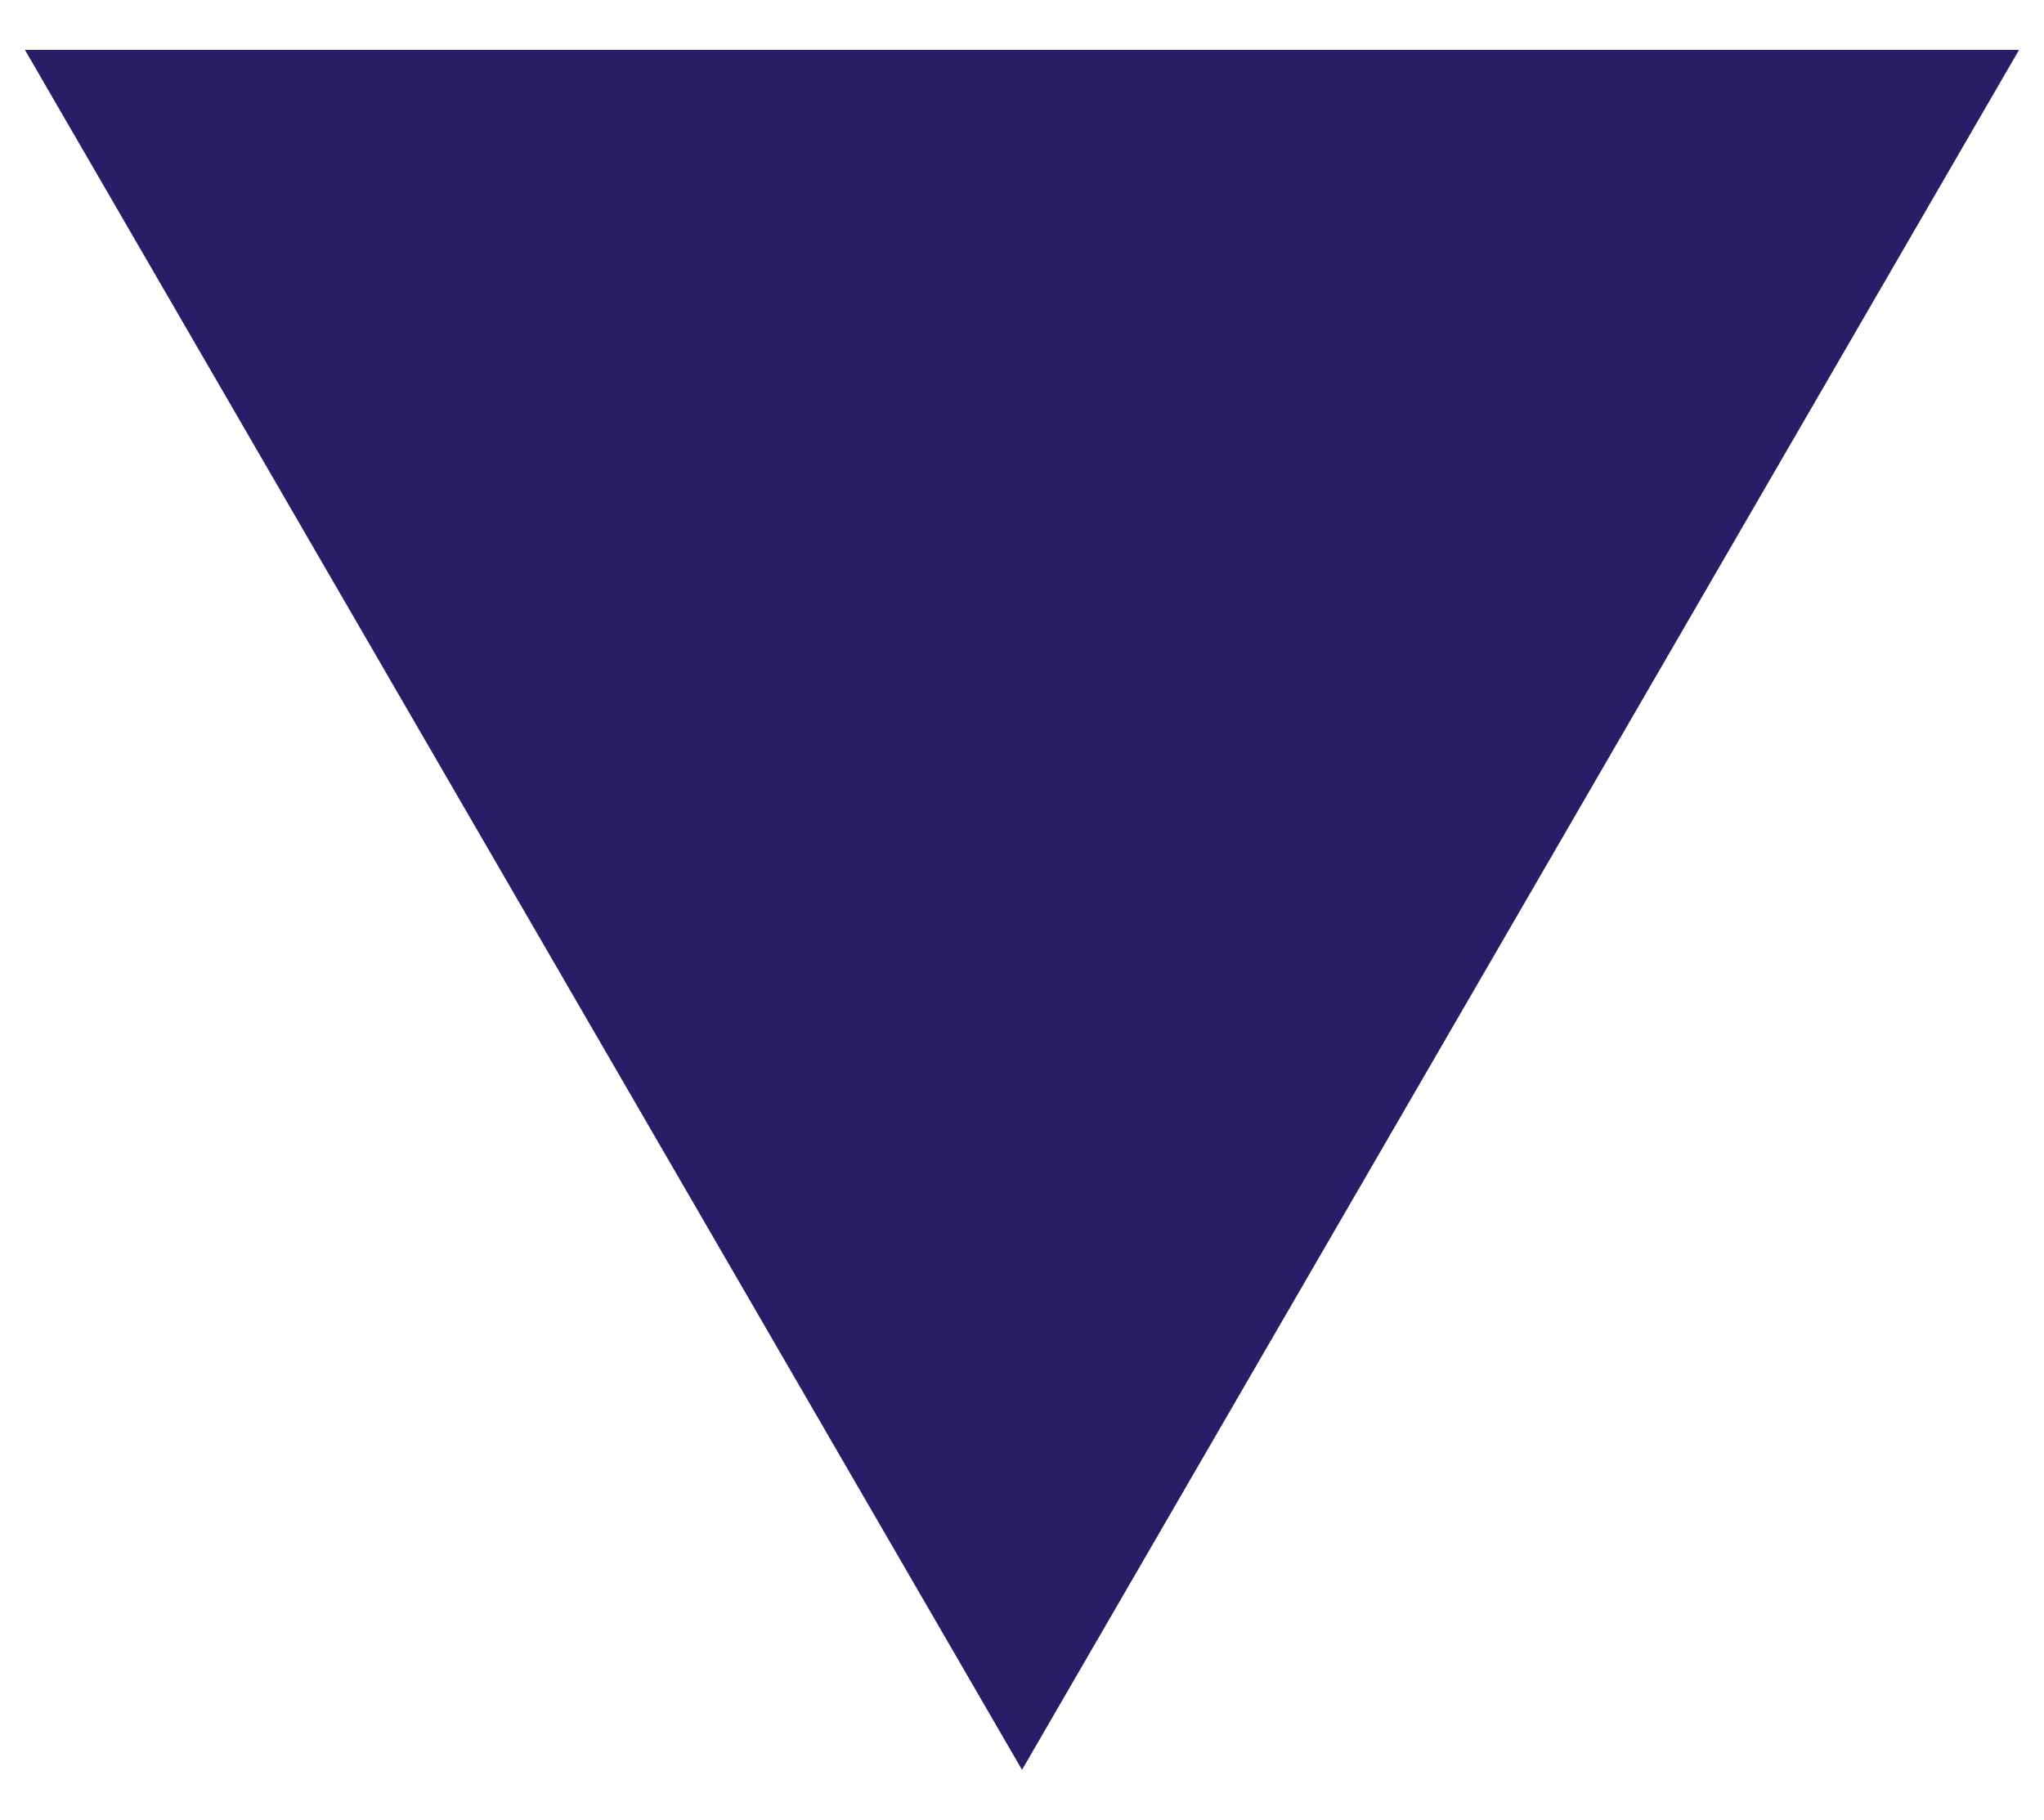 <?xml version="1.0" encoding="utf-8"?>
<!-- Generator: Adobe Illustrator 18.0.0, SVG Export Plug-In . SVG Version: 6.00 Build 0)  -->
<!DOCTYPE svg PUBLIC "-//W3C//DTD SVG 1.1//EN" "http://www.w3.org/Graphics/SVG/1.1/DTD/svg11.dtd">
<svg version="1.1" id="Слой_1" xmlns="http://www.w3.org/2000/svg" xmlns:xlink="http://www.w3.org/1999/xlink" x="0px" y="0px"
	 viewBox="0 0 8.2 7.3" enable-background="new 0 0 8.2 7.3" xml:space="preserve">
<polygon fill="#291D67" points="4.1,7.1 4.1,7.1 0.1,0.2 8.1,0.2 "/>
</svg>
